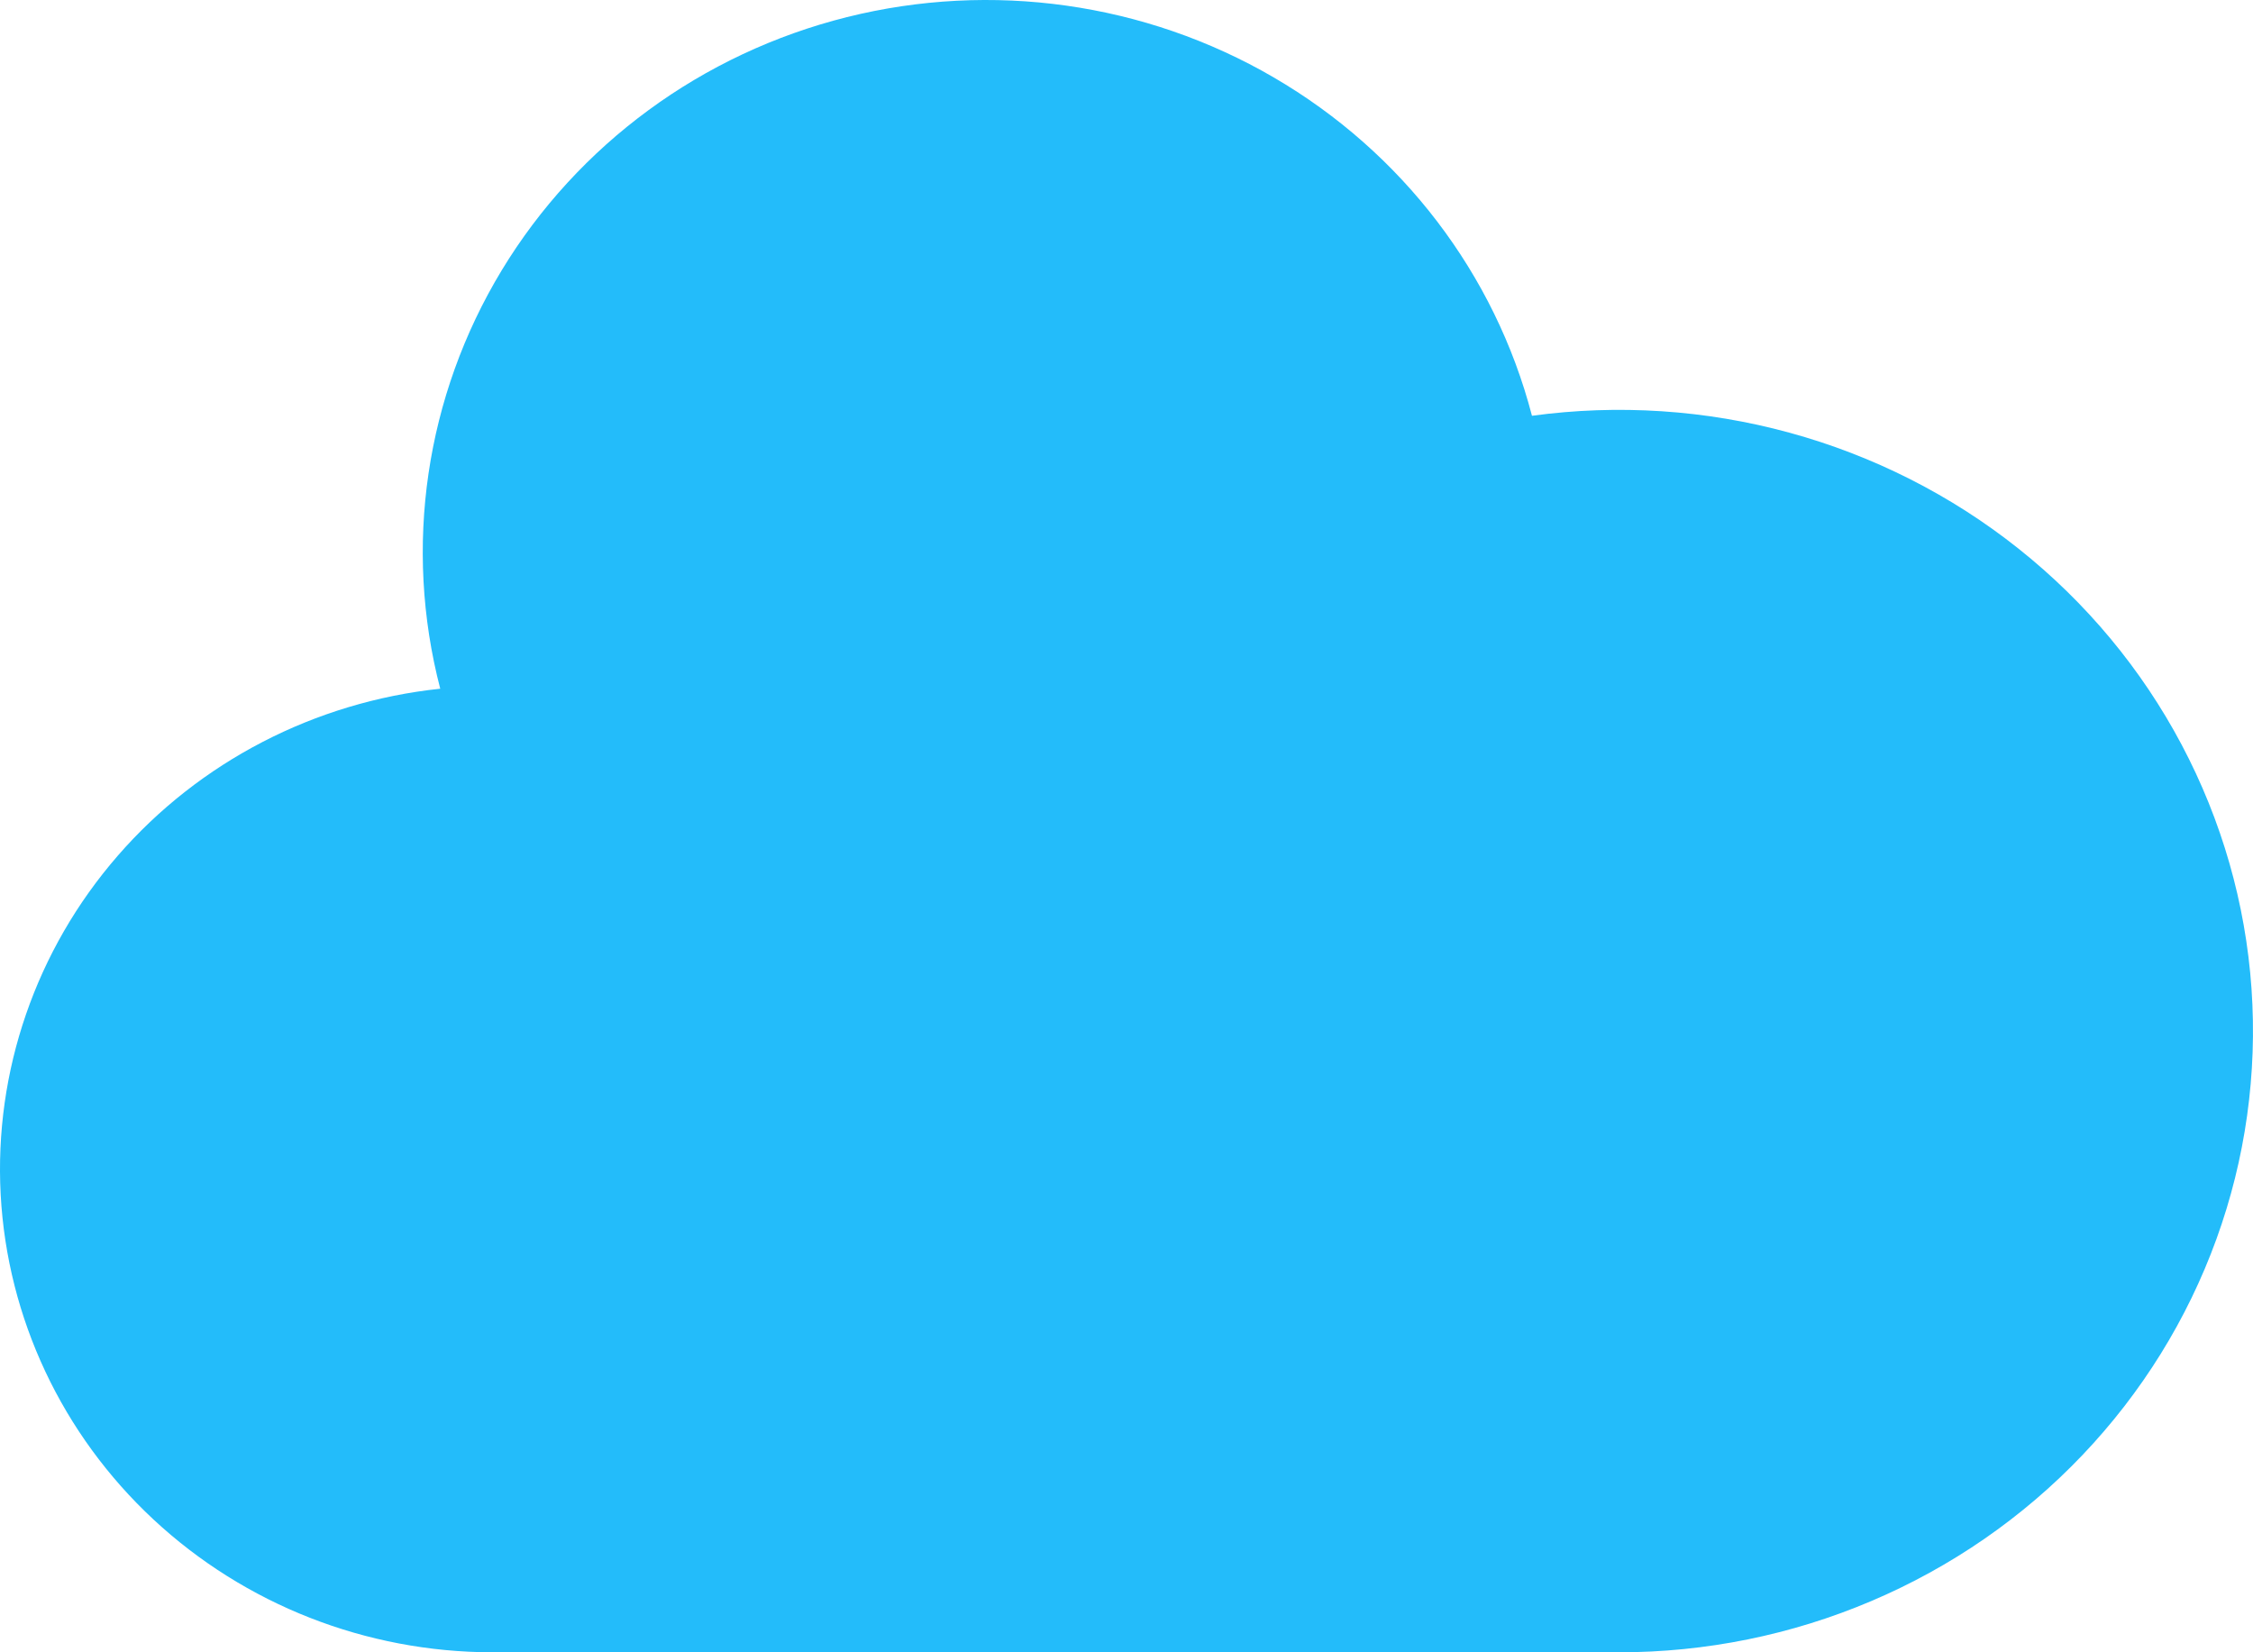 <svg width="30" height="22" viewBox="0 0 30 22" fill="none" xmlns="http://www.w3.org/2000/svg">
<path d="M6.554 22C4.875 21.998 3.261 21.365 2.043 20.231C0.826 19.098 0.098 17.55 0.009 15.906C-0.079 14.263 0.478 12.648 1.567 11.395C2.655 10.142 4.193 9.346 5.862 9.17C5.37 7.281 5.665 5.277 6.68 3.6C7.696 1.923 9.349 0.71 11.277 0.228C13.205 -0.254 15.249 0.035 16.959 1.03C18.67 2.026 19.907 3.647 20.399 5.536C21.545 5.38 22.712 5.456 23.827 5.761C24.942 6.066 25.982 6.592 26.88 7.307C27.779 8.022 28.518 8.911 29.051 9.918C29.584 10.925 29.901 12.029 29.98 13.161C30.059 14.293 29.901 15.429 29.513 16.498C29.125 17.568 28.517 18.547 27.727 19.376C26.937 20.205 25.981 20.866 24.919 21.317C23.857 21.769 22.711 22.001 21.554 22H6.554Z" fill="#23BCFA"/>
</svg>
